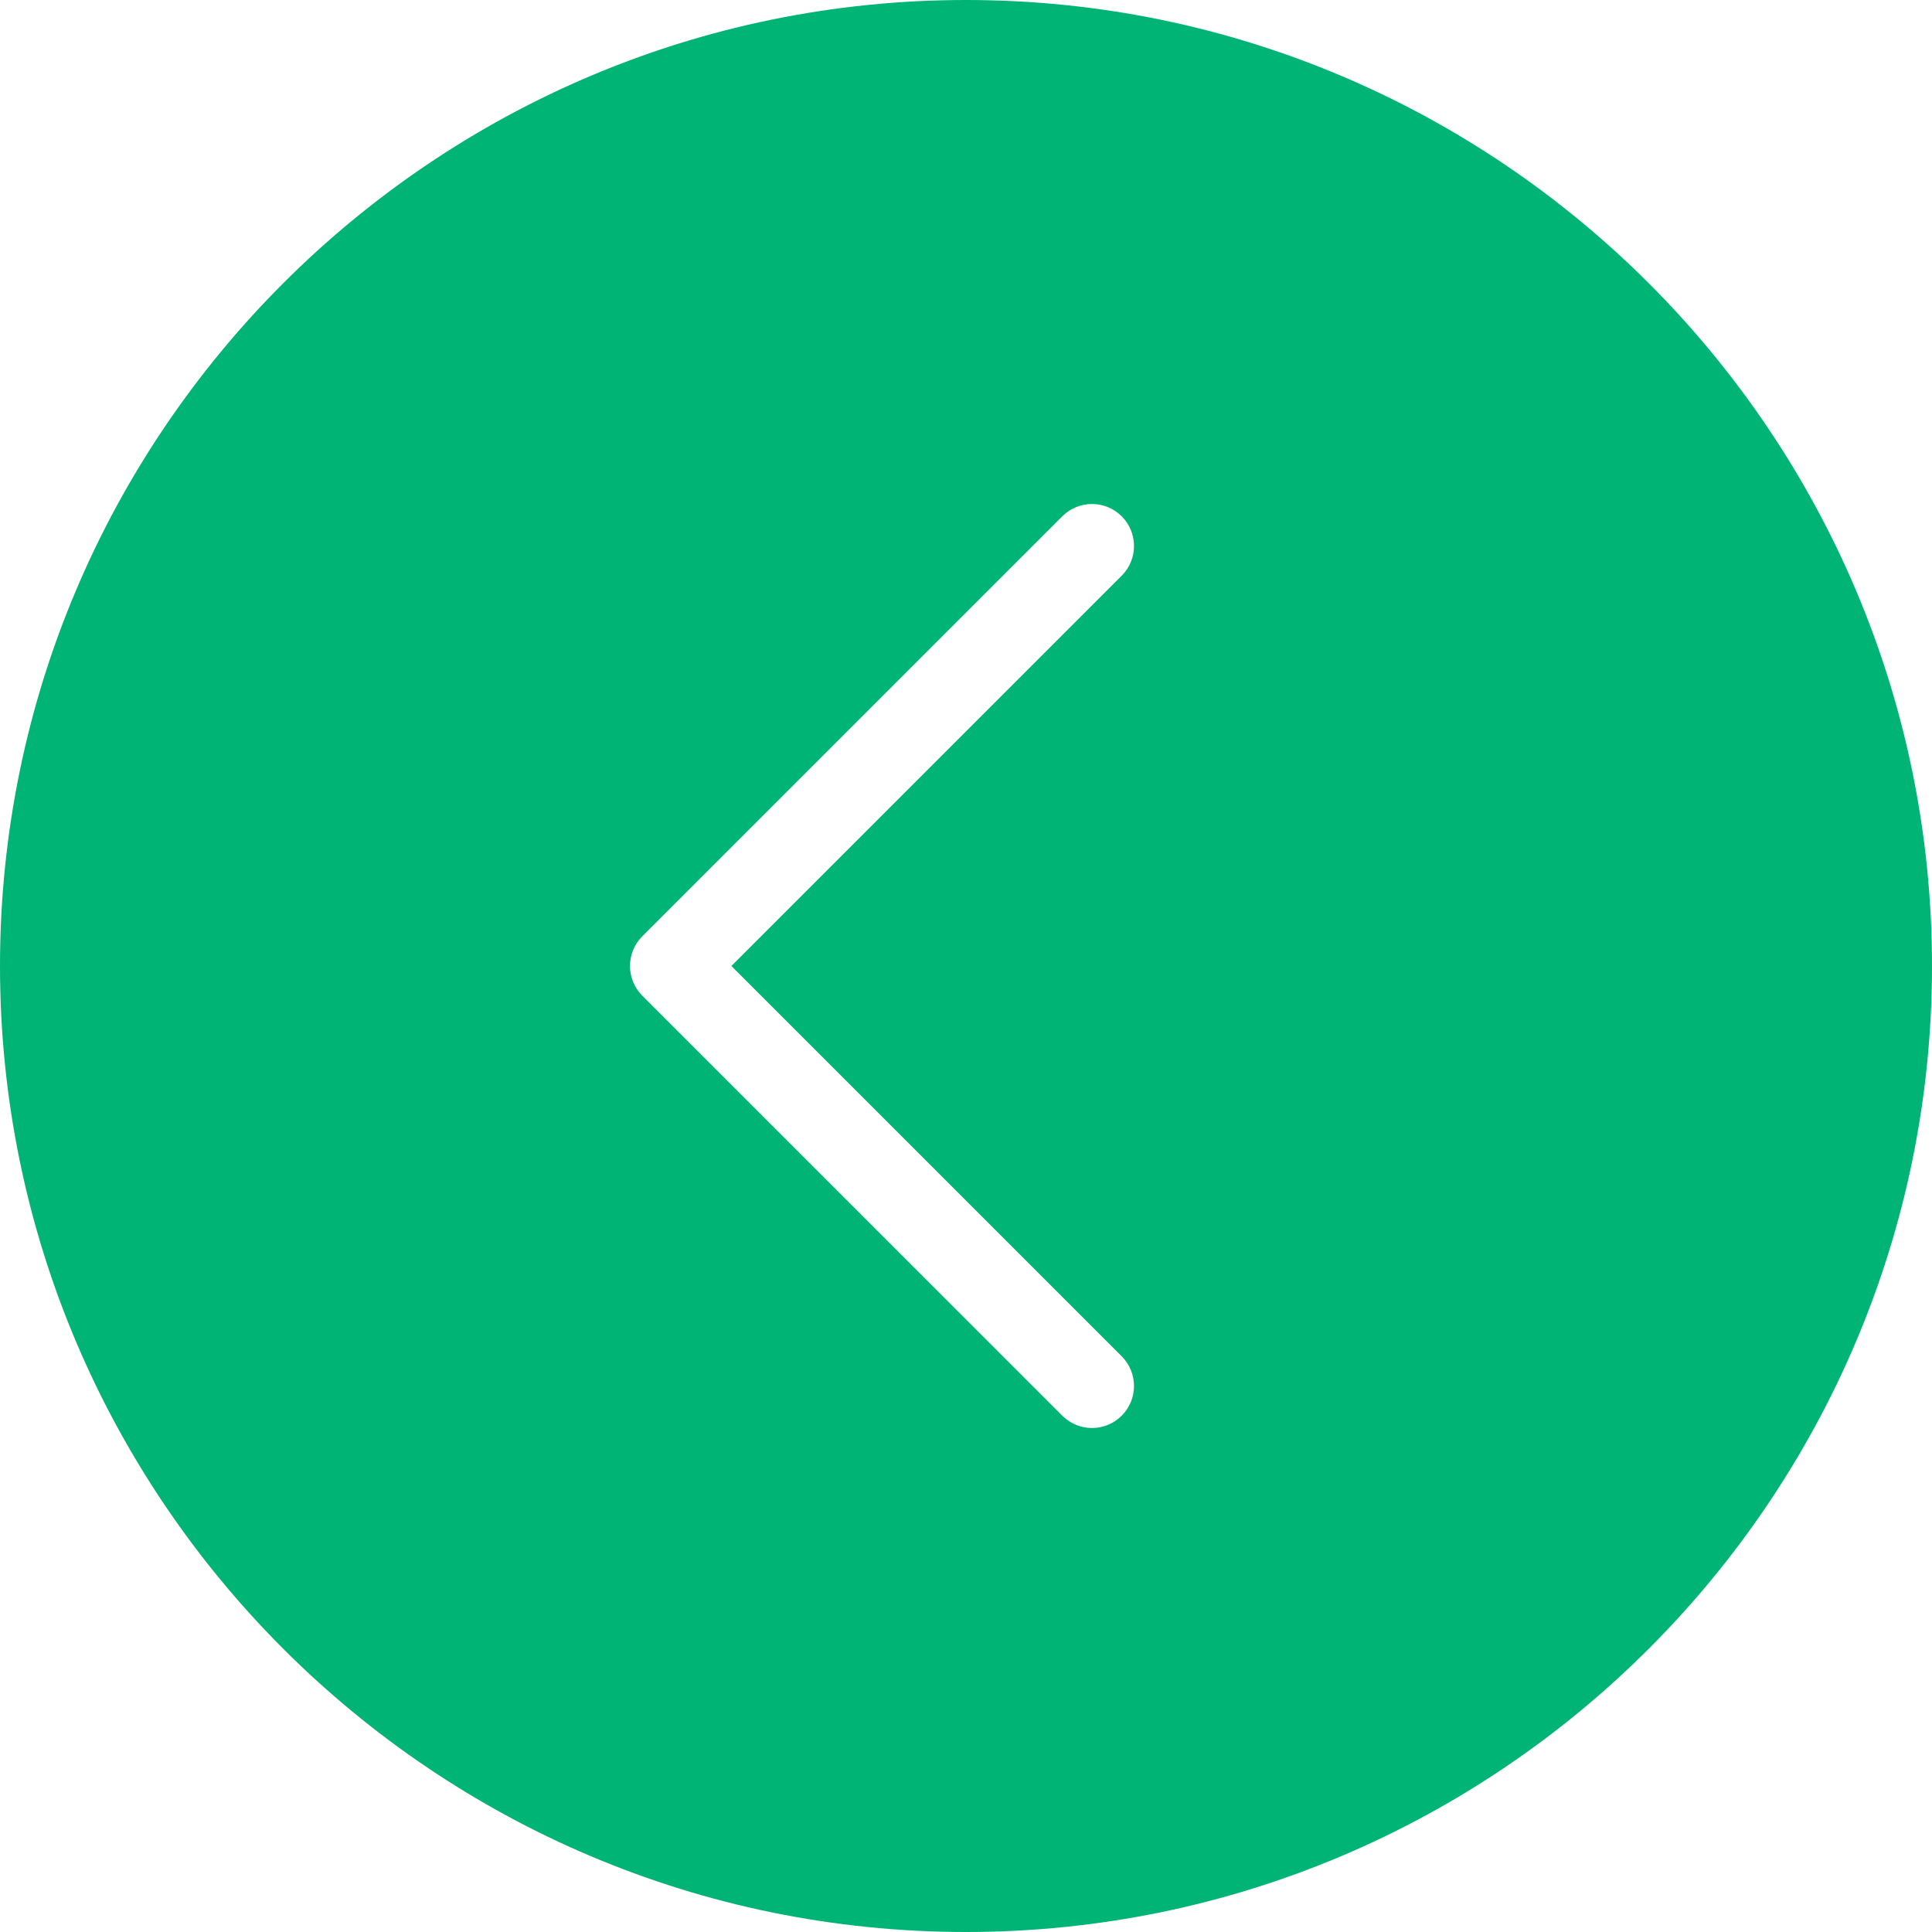 <?xml version="1.0" encoding="UTF-8"?>
<svg width="150px" height="150px" viewBox="0 0 150 150" version="1.1" xmlns="http://www.w3.org/2000/svg" xmlns:xlink="http://www.w3.org/1999/xlink">
    <!-- Generator: Sketch 53.2 (72643) - https://sketchapp.com -->
    <title>Back Button (Jade)</title>
    <desc>Created with Sketch.</desc>
    <g id="Back-Button-(Jade)" stroke="none" stroke-width="1" fill="none" fill-rule="evenodd">
        <g id="icons8-circled_chevron_left_filled" fill="#00B476" fill-rule="nonzero">
            <path d="M75,0 C33.64,0 0,33.64 0,75 C0,116.36 33.64,150 75,150 C116.36,150 150,116.36 150,75 C150,33.64 116.36,0 75,0 Z M87.088,105.303 C88.362,106.577 88.362,108.64 87.088,109.914 C86.451,110.551 85.623,110.87 84.783,110.87 C83.942,110.87 83.114,110.551 82.477,109.914 L49.868,77.306 C48.595,76.032 48.595,73.968 49.868,72.694 L82.477,40.086 C83.751,38.812 85.814,38.812 87.088,40.086 C88.362,41.36 88.362,43.423 87.088,44.697 L56.785,75 L87.088,105.303 Z" id="Shape"></path>
        </g>
    </g>
</svg>